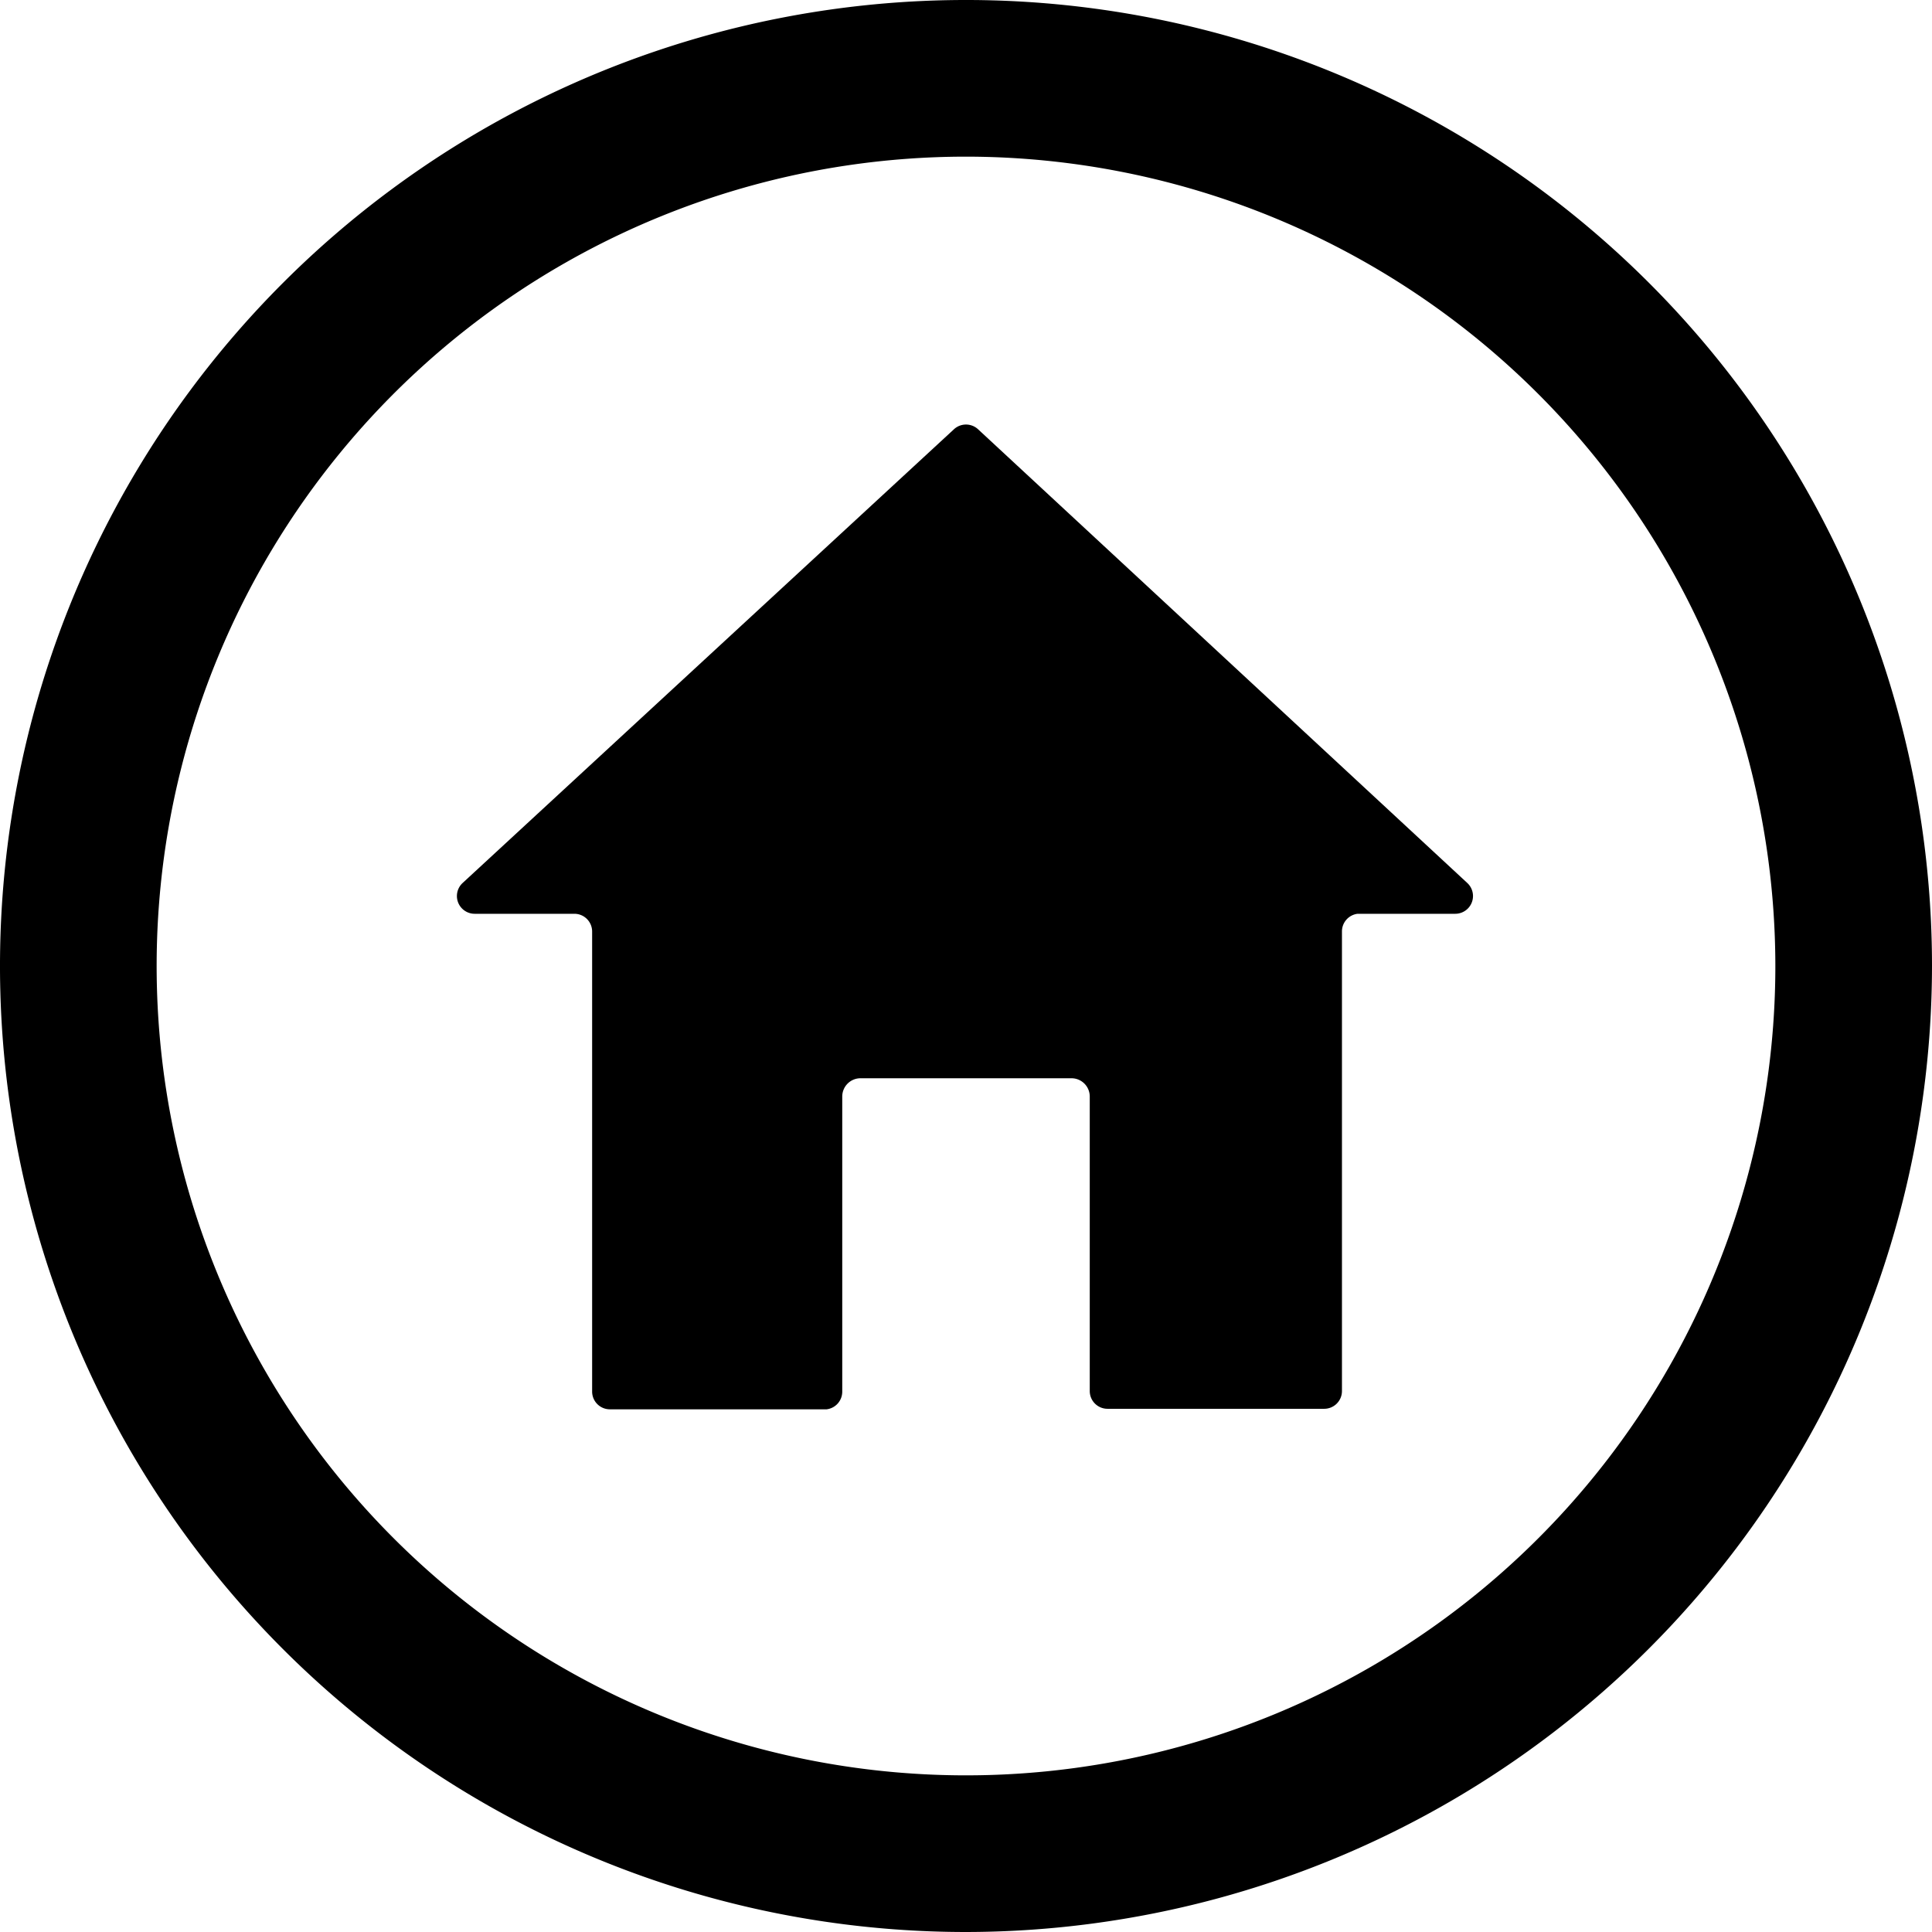 <svg xmlns="http://www.w3.org/2000/svg" viewBox="0 0 37 37">
    <path fill="currentColor"
        d="M18.5,37A18.5,18.5,0,1,1,37,18.5,18.52,18.52,0,0,1,18.5,37Zm0-34A15.5,15.5,0,1,0,34,18.5,15.51,15.51,0,0,0,18.5,3Z" />
    <path fill="currentColor"
        d="M16.13,26.65V21a.35.35,0,0,1,.34-.35h4.06a.35.35,0,0,1,.34.35v5.64a.34.34,0,0,0,.34.34h4.15a.34.34,0,0,0,.34-.34V17.84A.34.34,0,0,1,26,17.5h1.87a.34.34,0,0,0,.23-.59L18.73,8.22a.34.34,0,0,0-.46,0L8.86,16.91a.34.34,0,0,0,.23.59H11a.34.34,0,0,1,.34.34v8.81a.34.34,0,0,0,.34.34h4.15A.34.34,0,0,0,16.13,26.65Z" />
</svg>